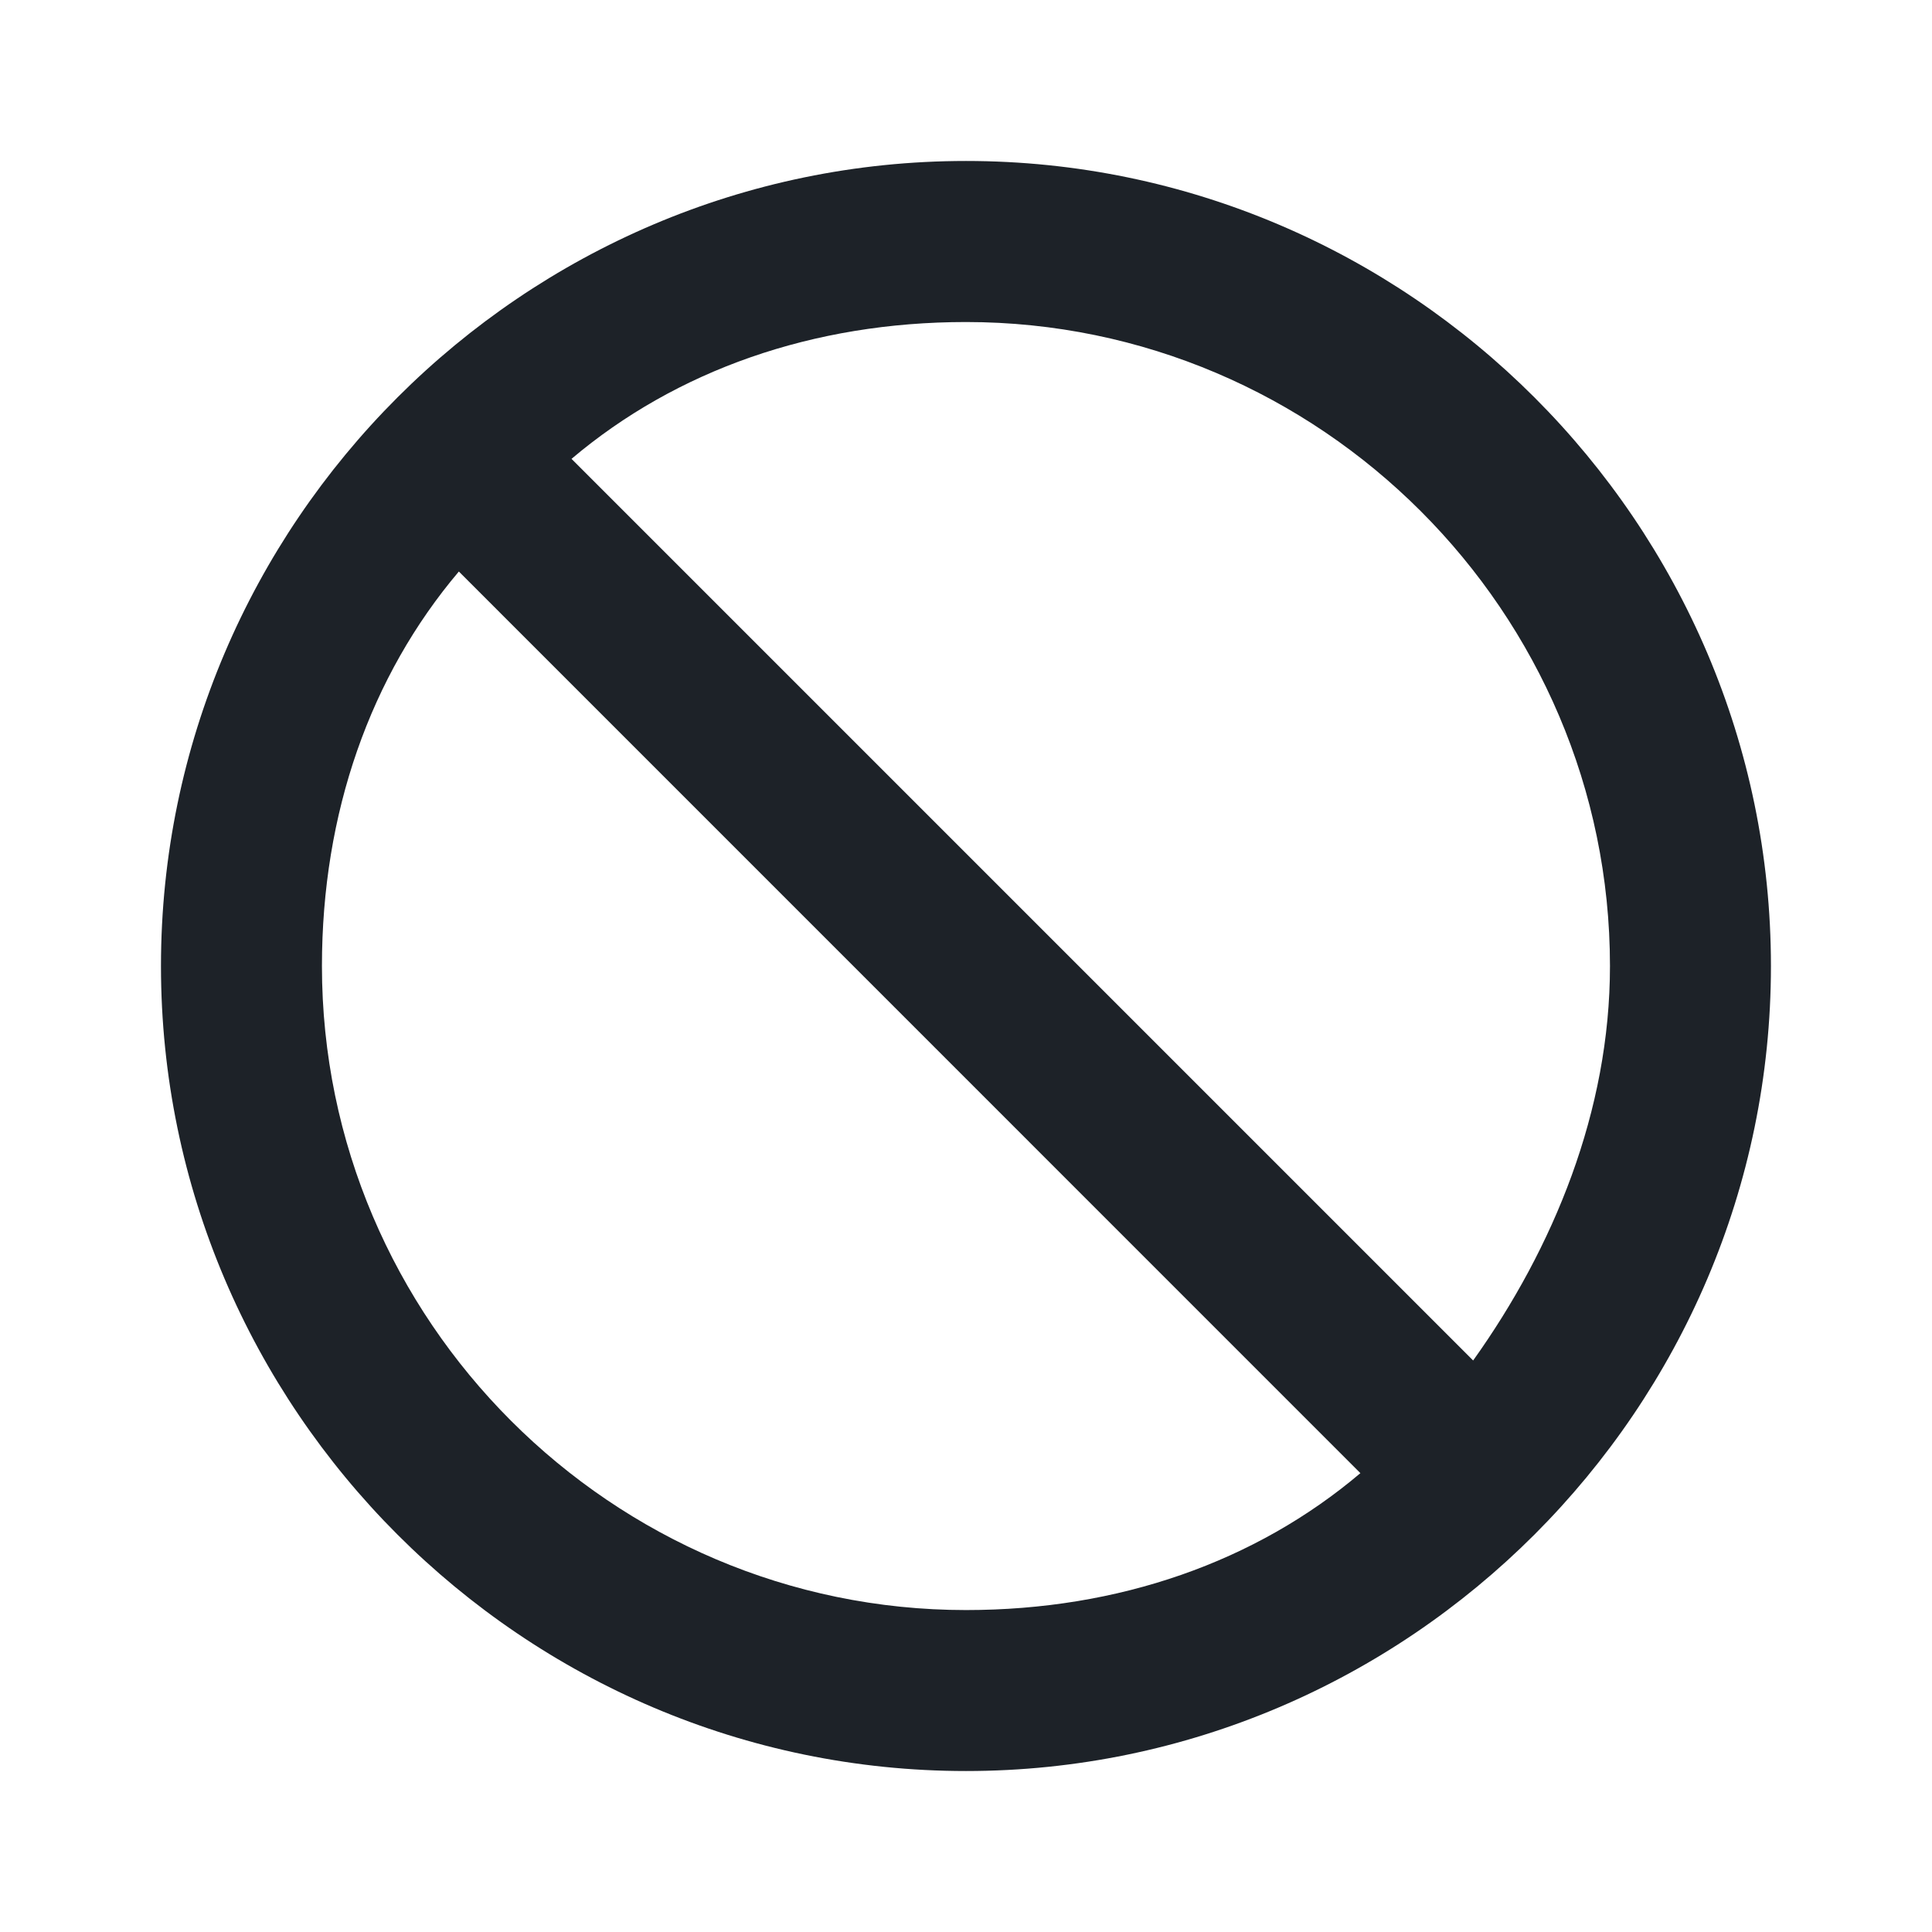 <svg xmlns="http://www.w3.org/2000/svg" width="22" height="22" viewBox="0 0 22 22" fill="none">
  <path d="M11 1.833C16.041 1.833 20.166 5.958 20.166 11C20.166 16.042 16.041 20.167 11 20.167C5.958 20.167 1.833 16.042 1.833 11C1.833 5.958 5.958 1.833 11 1.833ZM11 3.667C9.258 3.667 7.7 4.217 6.508 5.225L16.775 15.492C17.691 14.209 18.333 12.65 18.333 11C18.333 6.967 15.033 3.667 11 3.667ZM15.491 16.775L5.225 6.508C4.216 7.7 3.666 9.258 3.666 11C3.666 15.034 6.966 18.334 11 18.334C12.741 18.334 14.3 17.784 15.491 16.775Z" fill="#1D2228"/>
</svg>